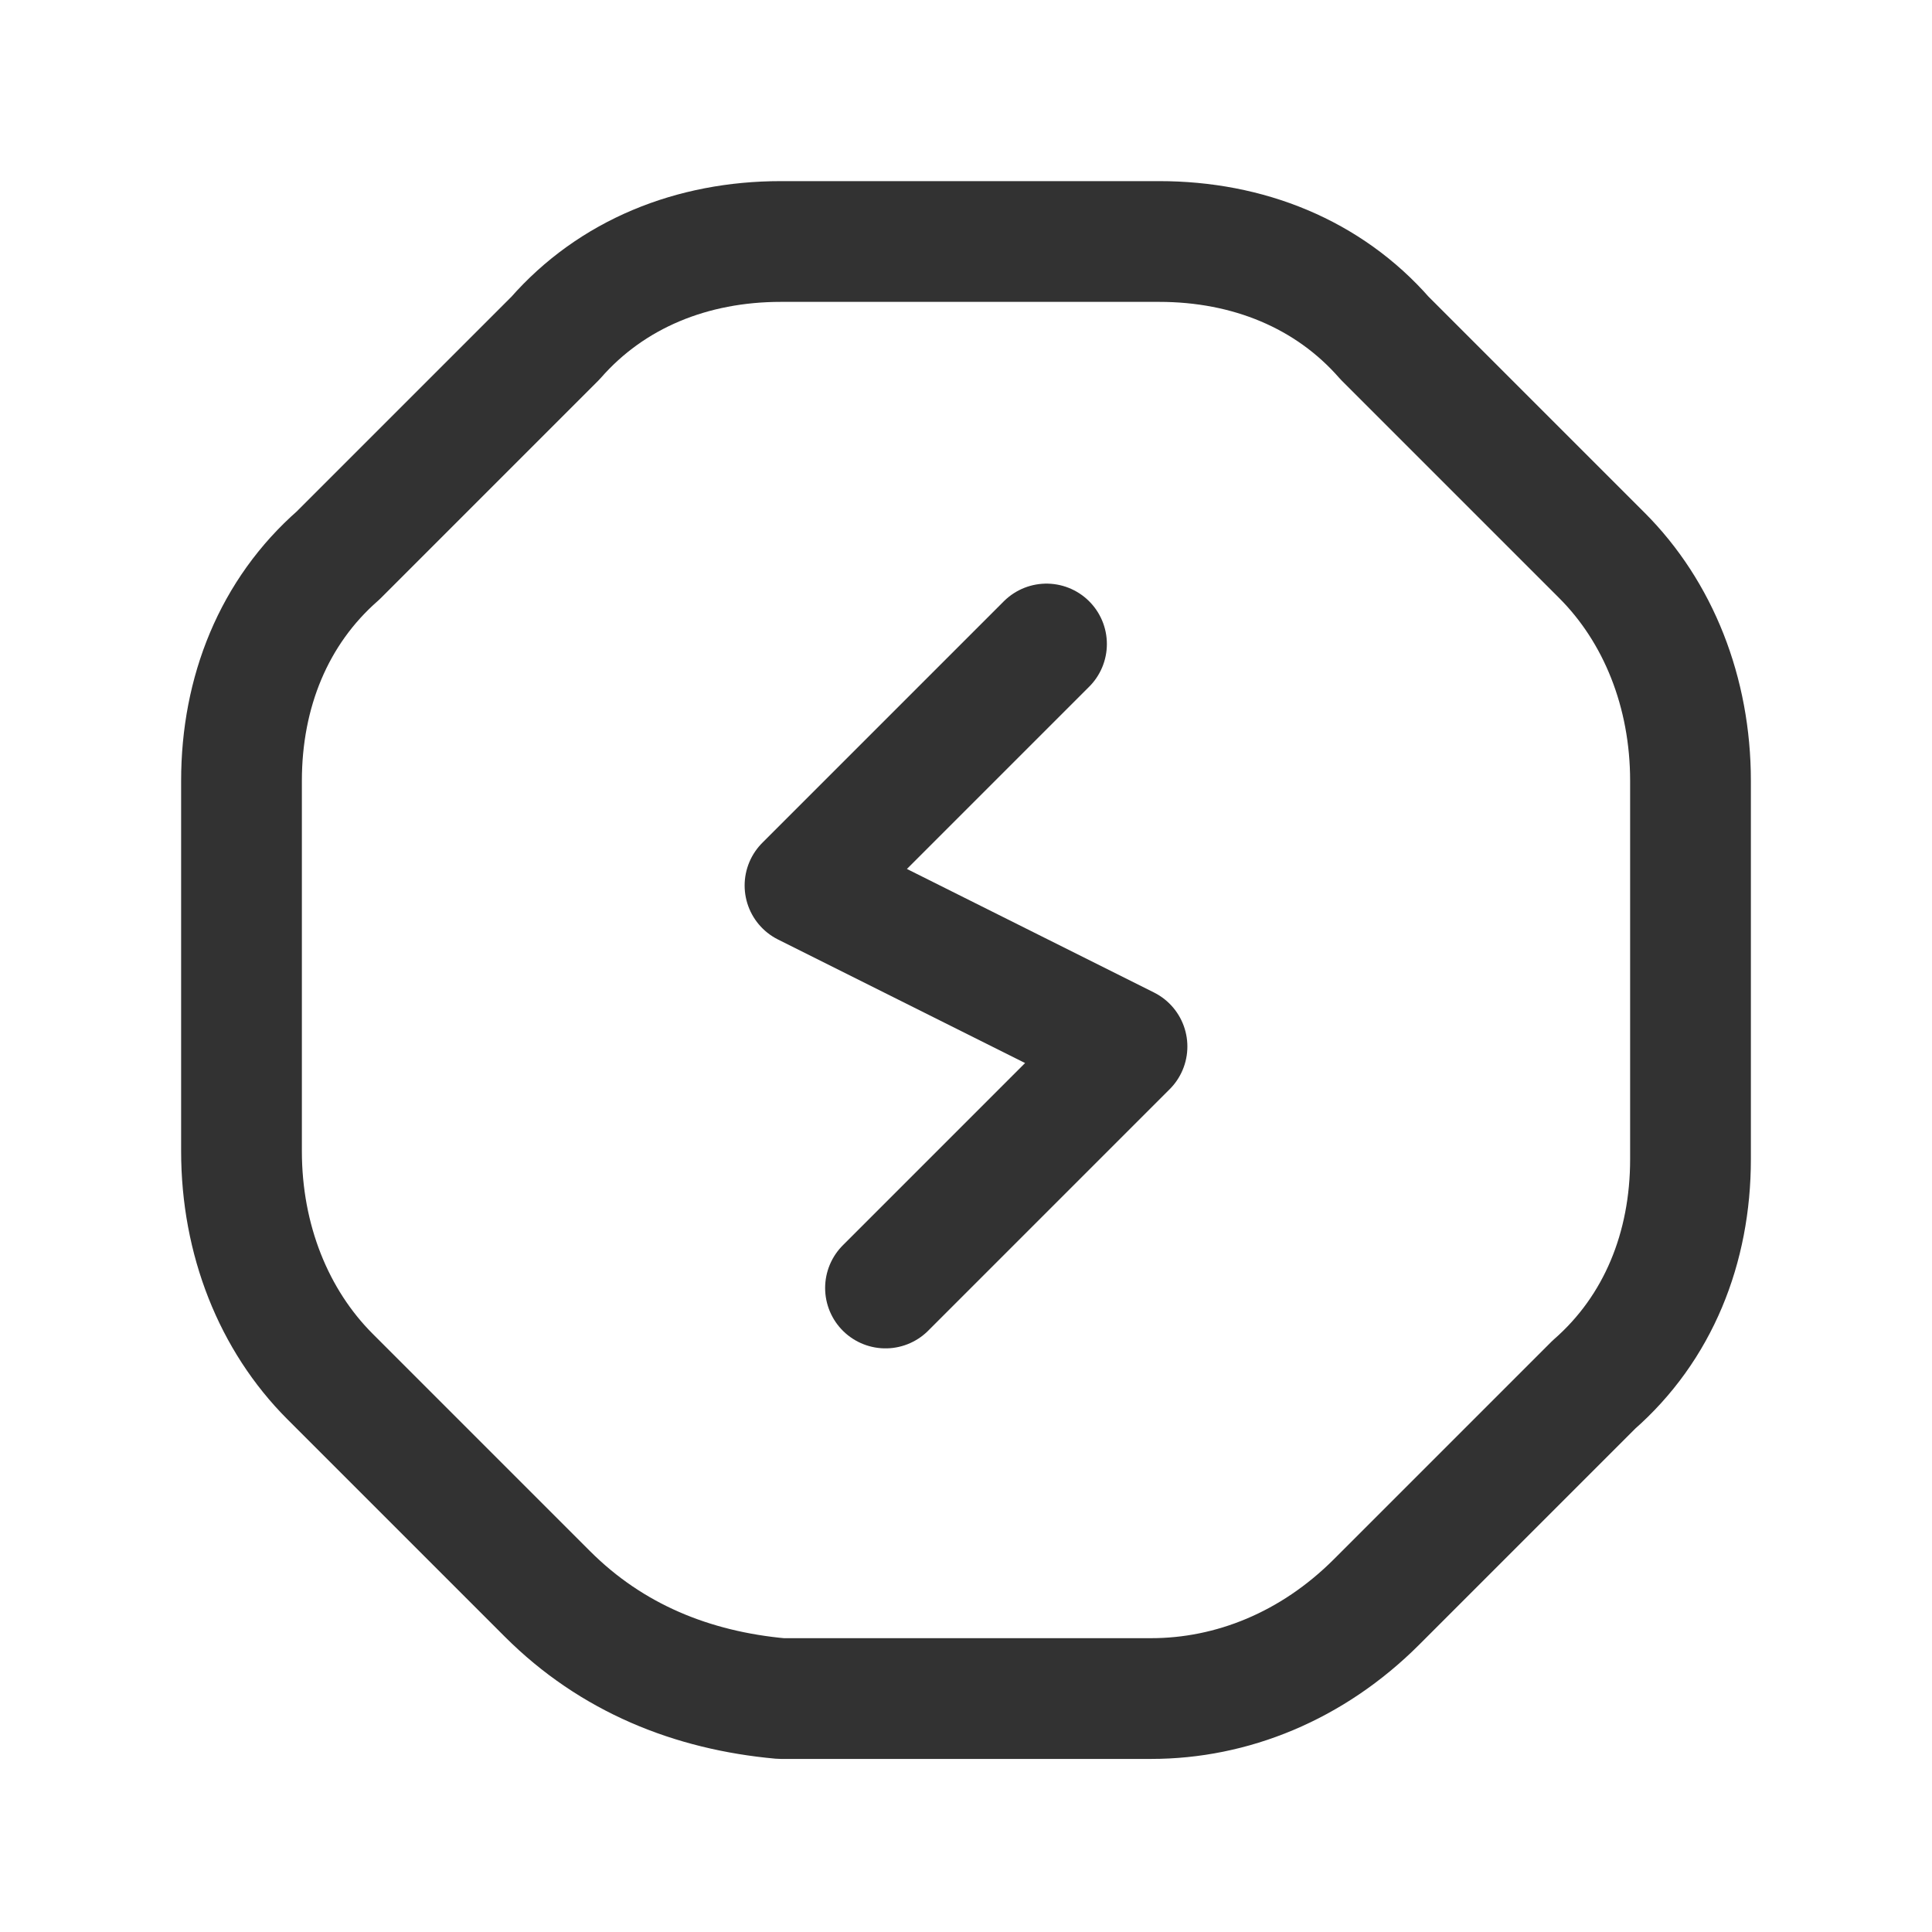 <?xml version="1.0" encoding="utf-8"?>
<!-- Generator: Adobe Illustrator 24.0.2, SVG Export Plug-In . SVG Version: 6.00 Build 0)  -->
<svg version="1.1" id="Layer_1" xmlns="http://www.w3.org/2000/svg" xmlns:xlink="http://www.w3.org/1999/xlink" x="0px" y="0px"
	 viewBox="0 0 24 24" style="enable-background:new 0 0 24 24;" xml:space="preserve">
<style type="text/css">
	.st0{fill:none;}
	.st1{fill:none;stroke:#323232;stroke-width:1.5;stroke-linecap:round;stroke-linejoin:round;}
</style>
<g>
	<path class="st0" d="M0,0h24v24H0V0z"/>
	<path class="st1" d="M13,8l-3,3l4,2l-3,3"/>
	<path class="st1" d="M6.8,19.8l-2.7-2.7C3.4,16.4,3,15.4,3,14.3V9.7c0-1.1,0.4-2.1,1.2-2.8l2.7-2.7C7.6,3.4,8.6,3,9.7,3h4.7
		c1.1,0,2.1,0.4,2.8,1.2l2.7,2.7C20.6,7.6,21,8.6,21,9.7v4.7c0,1.1-0.4,2.1-1.2,2.8l-2.7,2.7c-0.8,0.8-1.8,1.2-2.8,1.2H9.7
		C8.6,21,7.6,20.6,6.8,19.8z"/>
</g>
</svg>

